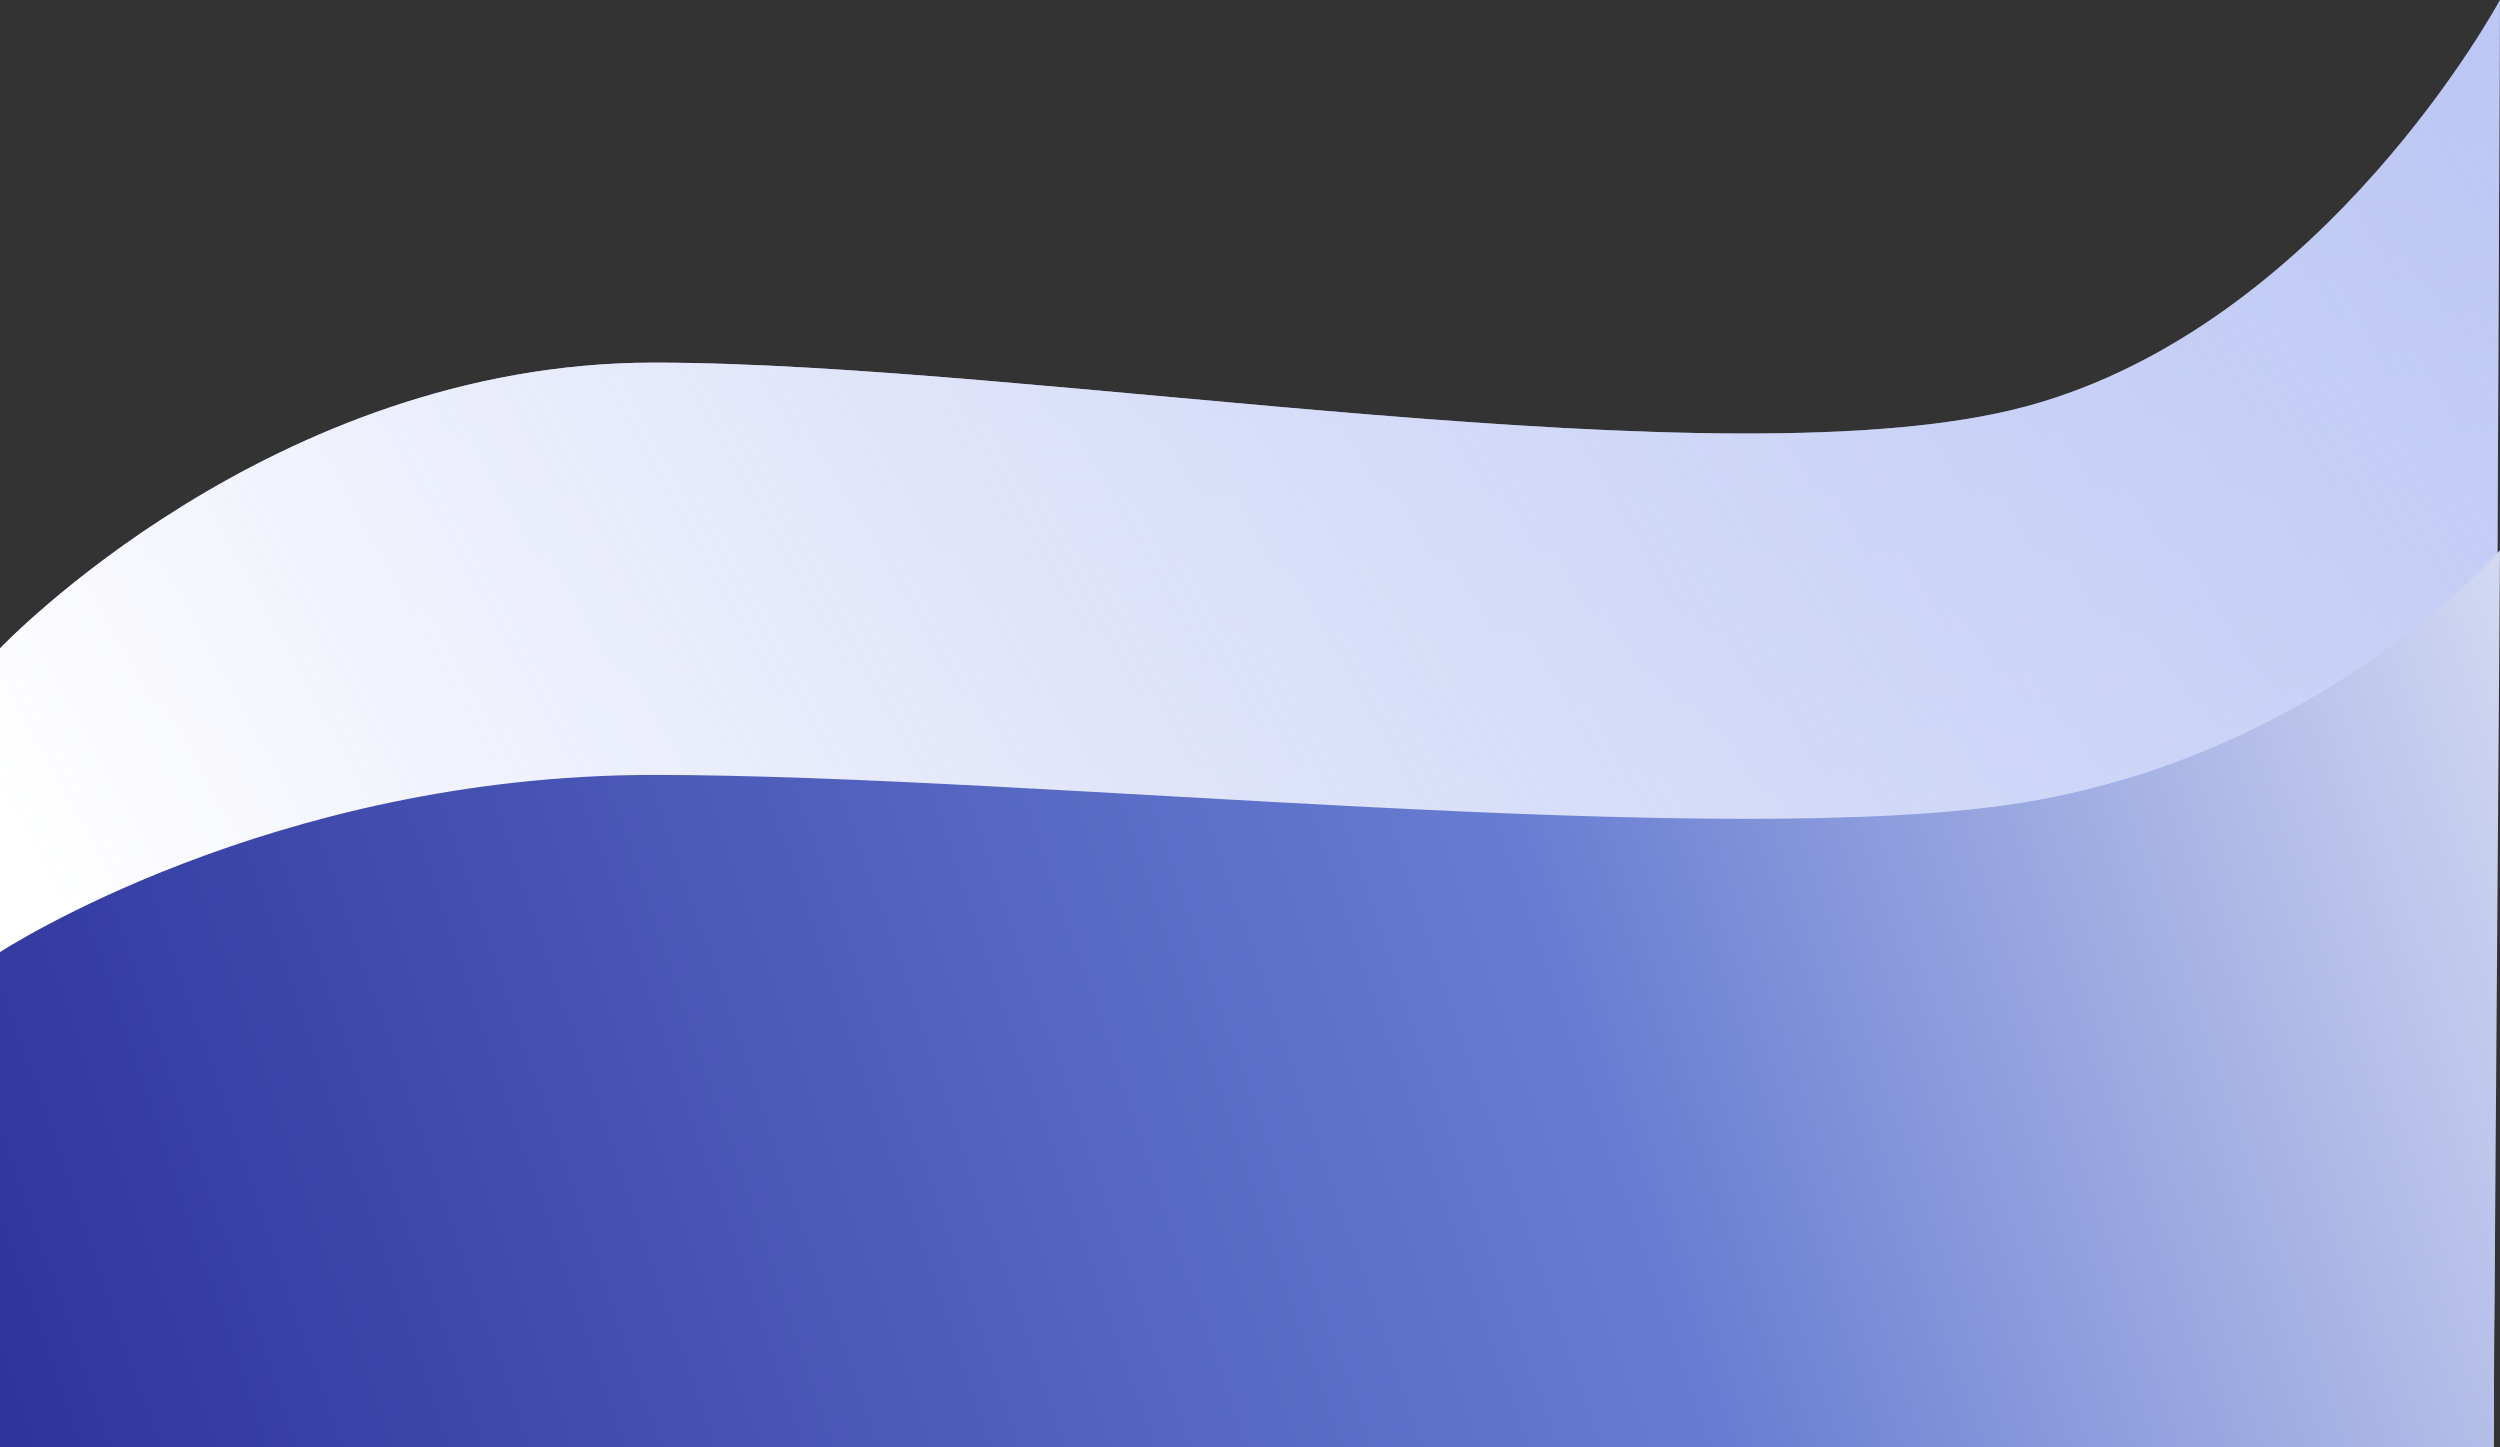 <svg xmlns="http://www.w3.org/2000/svg" xmlns:xlink="http://www.w3.org/1999/xlink" width="1920" height="1111.5" viewBox="0 0 1920 1111.5">
  <rect x="0" y="0" width="1920" height="1111.5" fill="#333333" stroke="none"/>
  <defs>
    <path id="path-1" fill-rule="evenodd" d="M0 498s208-219.5 502-219.5S1327.5 374 1556.5 312 1920 0 1920 0l-5 1111.5H0V498z"/>
    <linearGradient id="linearGradient-2" x1="960" x2="960" y1="-455.715" y2="1111.5" gradientUnits="userSpaceOnUse">
      <stop offset="0" stop-color="rgb(164,179,240)"/>
      <stop offset=".72" stop-color="rgb(189,200,244)"/>
      <stop offset="1" stop-color="rgb(255,255,255)"/>
    </linearGradient>
    <linearGradient id="linearGradient-3" x1="1862.4" x2="172.8" y1="11.115" y2="944.775" gradientUnits="userSpaceOnUse">
      <stop offset="0" stop-color="rgb(205,213,247)" stop-opacity=".44"/>
      <stop offset="1" stop-color="rgb(255,255,255)"/>
    </linearGradient>
    <linearGradient id="linearGradient-5" x1="-134.4" x2="2246.4" y1="1187.29" y2="374.27" gradientUnits="userSpaceOnUse">
      <stop offset="0" stop-color="rgb(38,42,148)"/>
      <stop offset=".56" stop-color="rgb(104,125,210)"/>
      <stop offset="1" stop-color="rgb(255,255,255)"/>
    </linearGradient>
  </defs>
  <g>
    <g>
      <use fill="url(#linearGradient-2)" xlink:href="#path-1"/>
      <use fill="url(#linearGradient-3)" xlink:href="#path-1"/>
    </g>
    <path fill="url(#linearGradient-5)" fill-rule="evenodd" d="M0 731.202S208 595.137 502 595.137s825.5 59.199 1054.5 20.766S1920 422.5 1920 422.5l-5 689H0V731.202z"/>
  </g>
</svg>
